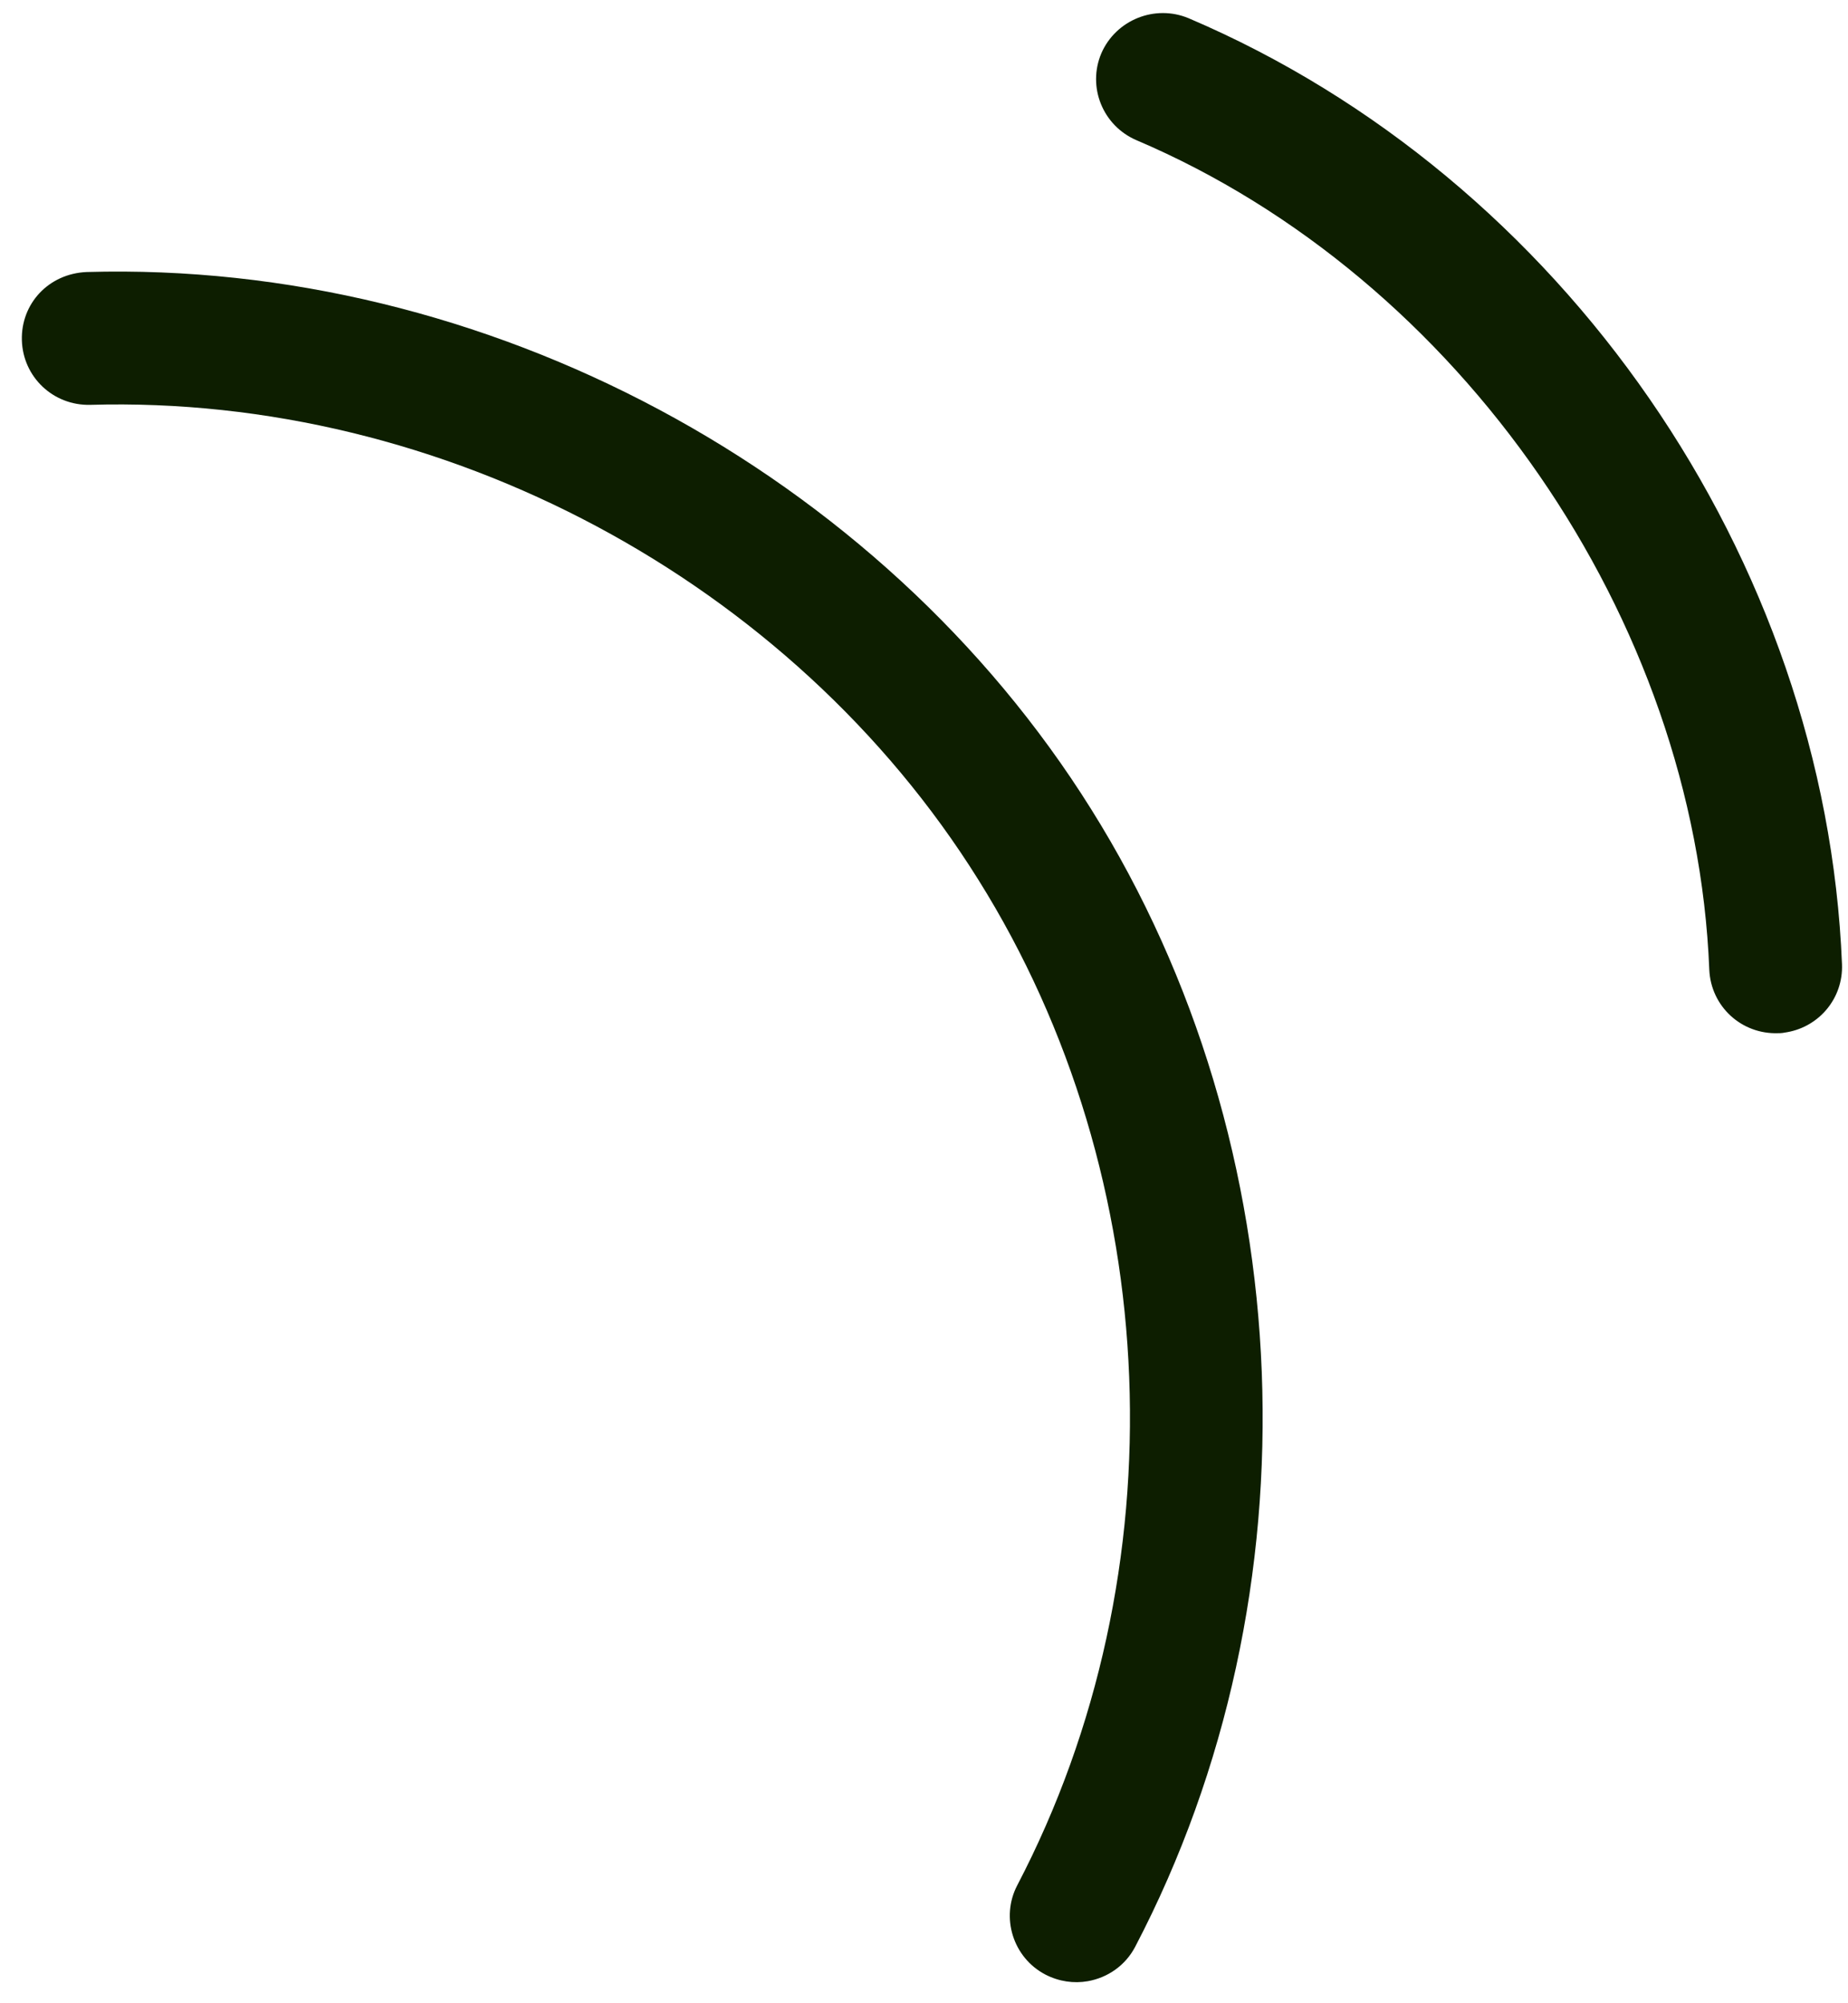 <svg width="48" height="52" viewBox="0 0 48 52" fill="none" xmlns="http://www.w3.org/2000/svg">
<path d="M28.342 21.005C33.833 29.762 34.285 41.357 29.488 50.529L29.487 50.531C29.232 51.021 28.769 51.337 28.253 51.428C27.893 51.491 27.51 51.439 27.154 51.256C26.314 50.819 25.985 49.775 26.422 48.939C30.666 40.822 30.27 30.581 25.407 22.829C20.558 15.074 11.511 10.243 2.343 10.509C1.381 10.531 0.595 9.786 0.568 8.831C0.542 7.885 1.259 7.104 2.25 7.061C12.605 6.762 22.857 12.24 28.342 21.005Z" fill="#0D1E00"/>
<path d="M46.227 26.819L46.209 26.818L46.192 26.819C45.235 26.856 44.439 26.125 44.397 25.171C44.036 16.062 37.928 7.218 29.518 3.639C28.641 3.262 28.236 2.254 28.607 1.382C28.986 0.514 29.999 0.108 30.873 0.473C40.594 4.614 47.42 14.492 47.844 25.034C47.876 25.905 47.261 26.644 46.422 26.793C46.312 26.813 46.265 26.819 46.227 26.819Z" fill="#0D1E00"/>
</svg>
